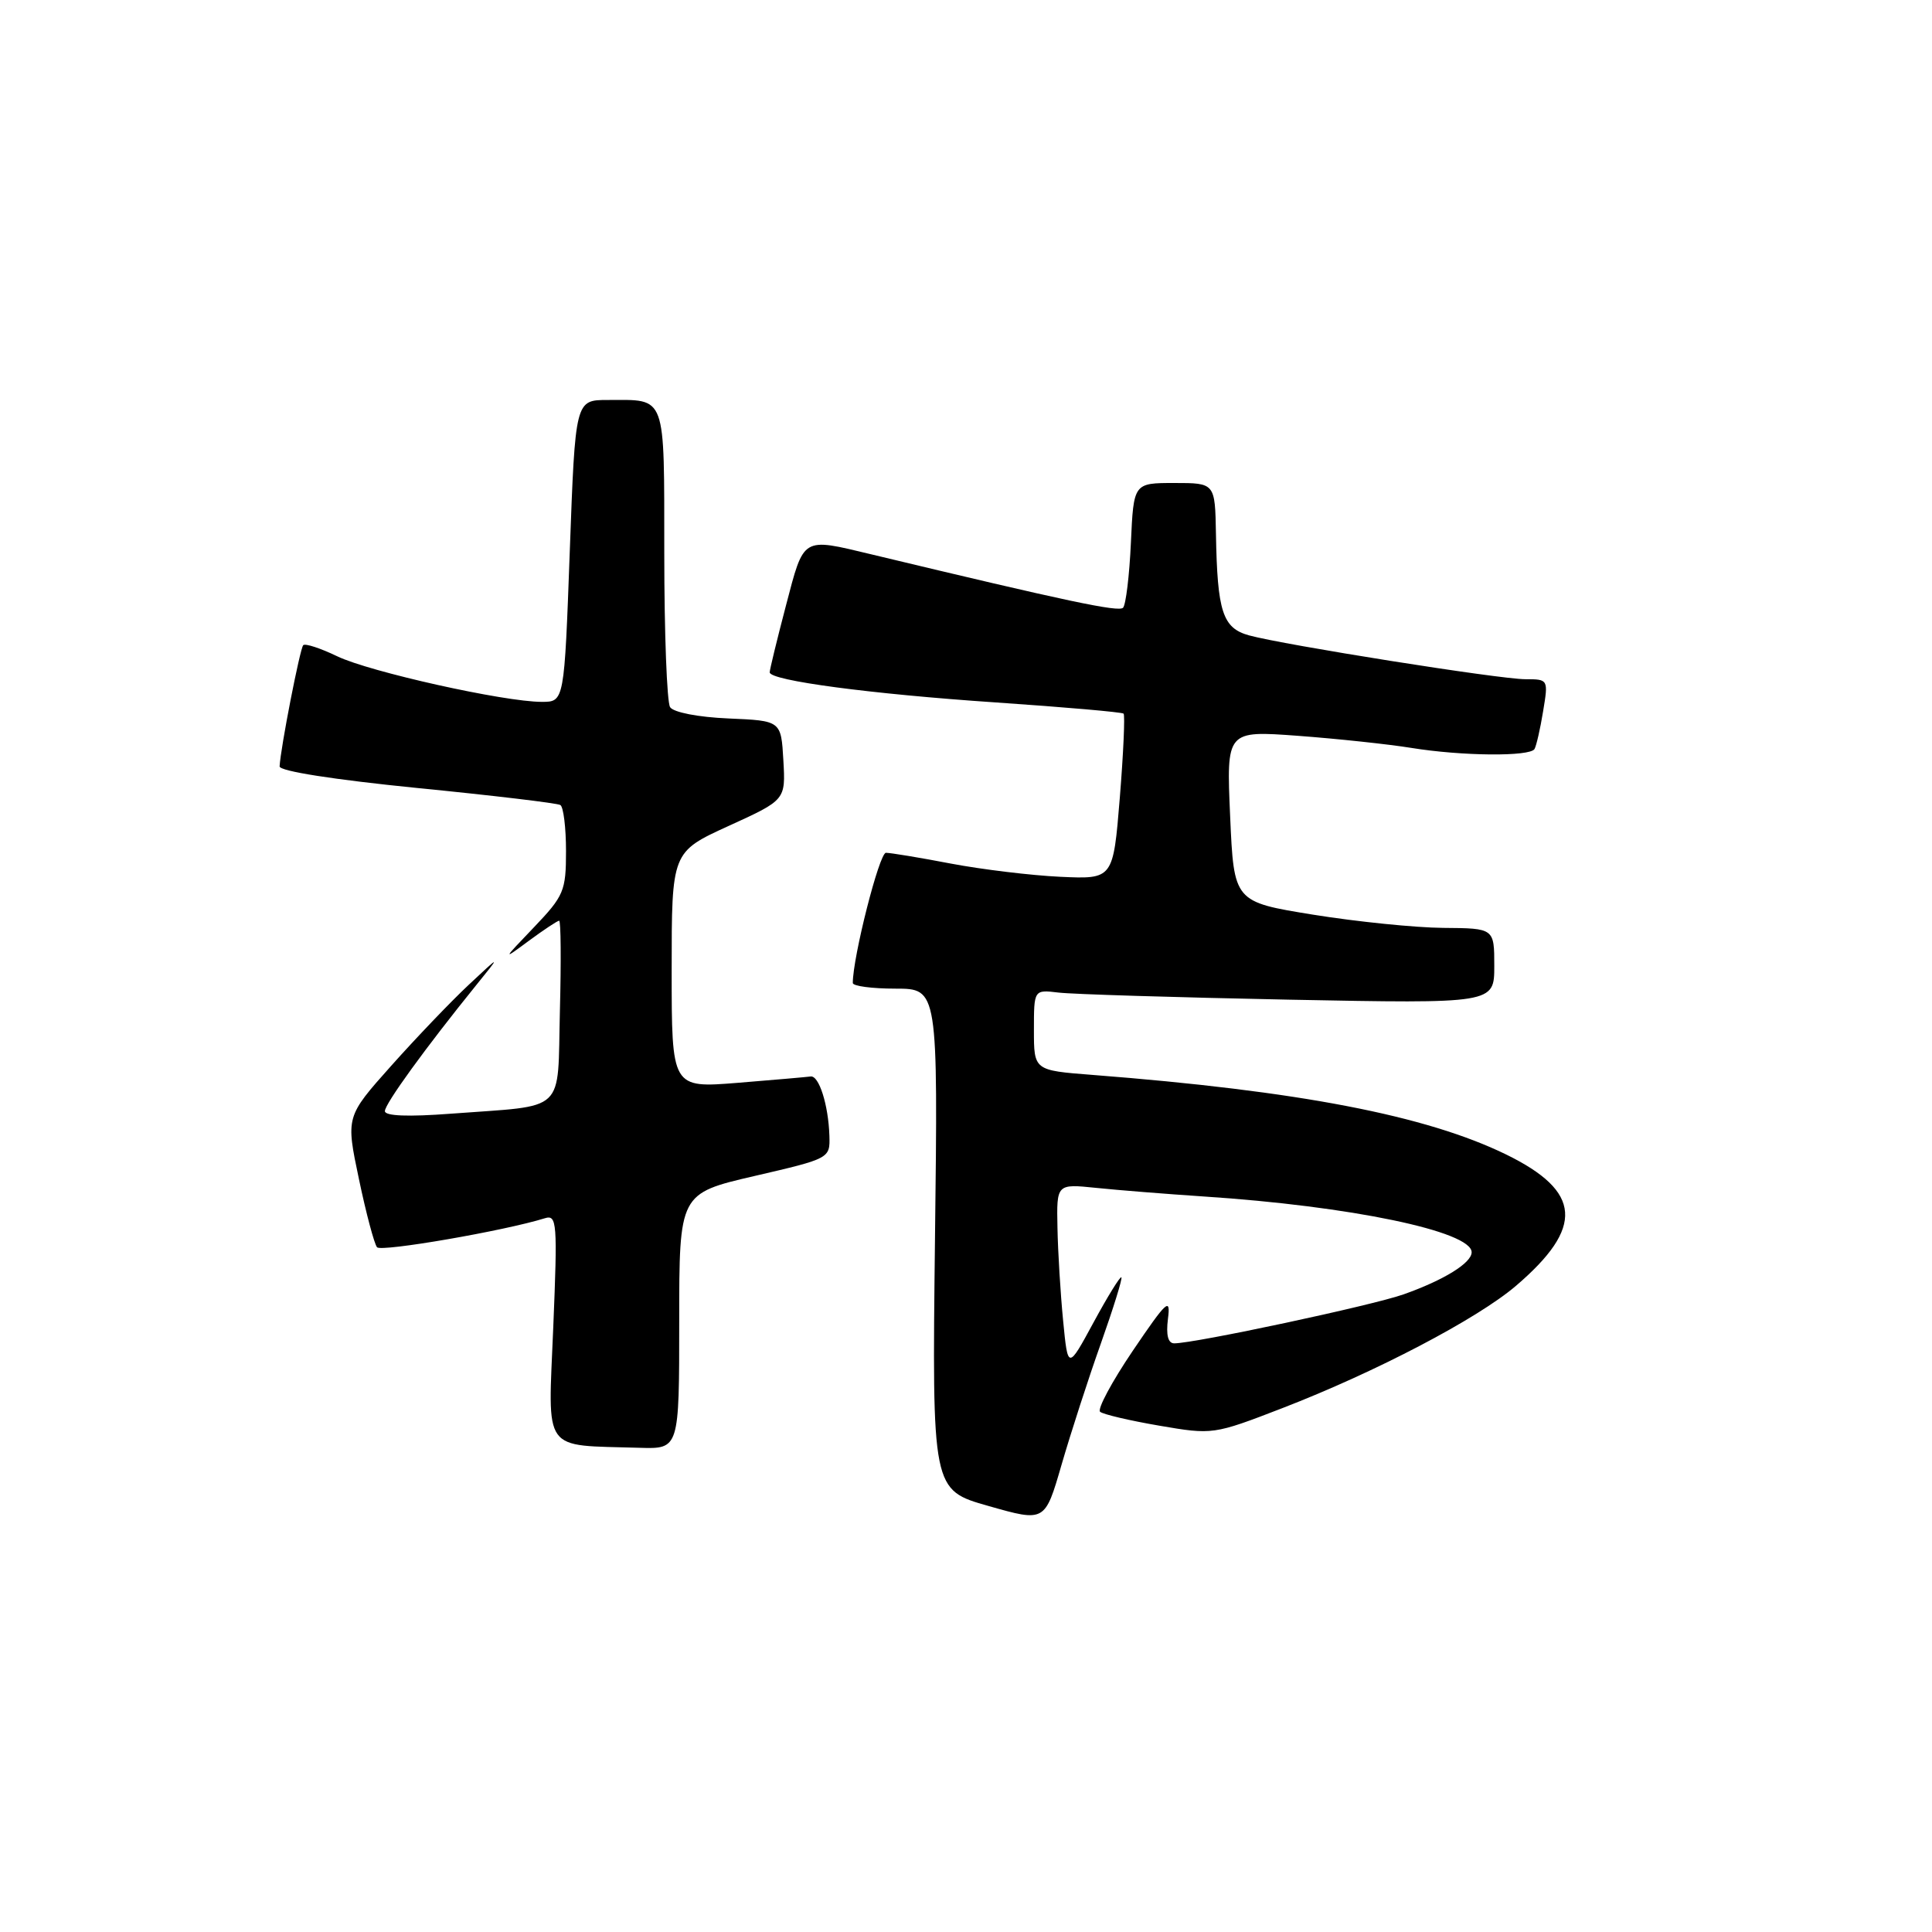 <?xml version="1.0" encoding="UTF-8" standalone="no"?>
<!DOCTYPE svg PUBLIC "-//W3C//DTD SVG 1.1//EN" "http://www.w3.org/Graphics/SVG/1.1/DTD/svg11.dtd" >
<svg xmlns="http://www.w3.org/2000/svg" xmlns:xlink="http://www.w3.org/1999/xlink" version="1.1" viewBox="0 0 256 256">
 <g >
 <path fill="currentColor"
d=" M 145.87 178.02 C 147.52 173.36 148.75 169.41 148.59 169.25 C 148.43 169.09 146.77 171.78 144.90 175.23 C 141.50 181.50 141.50 181.50 140.87 175.00 C 140.52 171.43 140.18 165.88 140.12 162.68 C 140.00 156.86 140.00 156.86 145.25 157.40 C 148.14 157.70 154.55 158.21 159.50 158.54 C 178.93 159.81 195.00 163.16 195.00 165.93 C 195.00 167.35 191.32 169.62 185.98 171.51 C 181.79 172.99 158.33 178.00 155.59 178.00 C 154.77 178.00 154.49 176.90 154.76 174.75 C 155.13 171.85 154.62 172.32 150.11 178.97 C 147.33 183.08 145.37 186.73 145.77 187.07 C 146.17 187.41 149.70 188.24 153.62 188.91 C 160.68 190.12 160.80 190.11 169.93 186.58 C 182.28 181.81 195.76 174.75 200.87 170.38 C 209.94 162.62 209.59 157.88 199.58 152.98 C 188.97 147.80 172.10 144.55 144.75 142.43 C 137.00 141.83 137.00 141.83 137.00 136.48 C 137.00 131.13 137.00 131.13 140.25 131.52 C 142.04 131.74 155.76 132.16 170.75 132.46 C 198.00 132.99 198.00 132.99 198.00 128.00 C 198.00 123.00 198.00 123.00 191.25 122.95 C 187.54 122.92 179.78 122.13 174.00 121.20 C 163.50 119.50 163.50 119.50 163.00 108.15 C 162.50 96.80 162.50 96.80 172.00 97.50 C 177.22 97.89 183.97 98.61 187.00 99.10 C 193.72 100.19 202.72 100.27 203.33 99.25 C 203.57 98.84 204.09 96.59 204.47 94.25 C 205.17 90.03 205.16 90.00 202.13 90.00 C 198.71 90.00 170.13 85.46 165.50 84.19 C 162.00 83.22 161.30 81.06 161.12 70.75 C 161.00 64.00 161.00 64.00 155.61 64.00 C 150.21 64.00 150.21 64.00 149.85 71.92 C 149.65 76.28 149.18 80.15 148.81 80.53 C 148.21 81.12 141.56 79.72 115.44 73.45 C 106.20 71.24 106.56 71.03 104.14 80.25 C 102.95 84.79 101.98 88.77 101.99 89.09 C 102.01 90.18 115.37 91.96 132.00 93.08 C 141.07 93.70 148.67 94.36 148.88 94.56 C 149.08 94.76 148.86 99.77 148.38 105.71 C 147.50 116.50 147.50 116.50 140.50 116.18 C 136.65 116.00 130.12 115.21 126.00 114.43 C 121.88 113.64 118.00 113.00 117.39 113.00 C 116.51 113.00 113.00 126.83 113.00 130.25 C 113.00 130.66 115.54 131.00 118.64 131.00 C 124.29 131.00 124.29 131.00 123.89 164.21 C 123.50 197.43 123.50 197.43 130.98 199.55 C 138.46 201.68 138.46 201.68 140.66 194.09 C 141.87 189.92 144.21 182.68 145.87 178.02 Z  M 90.00 175.07 C 90.00 158.14 90.00 158.14 100.00 155.82 C 109.97 153.51 109.99 153.49 109.90 150.50 C 109.77 146.41 108.52 142.47 107.41 142.64 C 106.91 142.71 102.56 143.09 97.75 143.48 C 89.00 144.18 89.00 144.18 89.00 128.53 C 89.00 112.89 89.00 112.89 96.55 109.44 C 104.10 106.00 104.10 106.00 103.80 100.75 C 103.50 95.50 103.50 95.50 96.53 95.20 C 92.51 95.03 89.23 94.39 88.79 93.70 C 88.37 93.04 88.02 83.89 88.02 73.36 C 88.00 51.96 88.38 53.00 80.53 53.00 C 76.23 53.00 76.23 53.00 75.50 73.00 C 74.77 93.00 74.77 93.00 71.79 93.00 C 66.80 93.00 48.95 89.02 44.68 86.96 C 42.46 85.89 40.44 85.23 40.18 85.49 C 39.75 85.92 37.17 99.13 37.05 101.55 C 37.02 102.18 44.27 103.31 55.25 104.41 C 65.29 105.40 73.84 106.42 74.25 106.67 C 74.66 106.92 75.00 109.66 75.00 112.77 C 75.00 118.06 74.72 118.71 70.75 122.87 C 66.56 127.25 66.55 127.27 70.09 124.65 C 72.07 123.19 73.87 122.00 74.09 122.00 C 74.32 122.00 74.36 127.37 74.19 133.93 C 73.84 147.74 75.25 146.40 59.75 147.57 C 54.10 148.00 51.00 147.88 51.00 147.23 C 51.00 146.26 56.39 138.83 63.13 130.50 C 66.37 126.50 66.37 126.50 62.10 130.50 C 59.75 132.70 55.13 137.53 51.83 141.23 C 45.82 147.97 45.82 147.97 47.56 156.23 C 48.51 160.78 49.60 164.84 49.96 165.27 C 50.53 165.91 66.87 163.09 72.21 161.42 C 73.80 160.93 73.88 162.02 73.31 175.87 C 72.62 192.74 71.69 191.44 84.75 191.84 C 90.00 192.00 90.00 192.00 90.00 175.07 Z "/>
</g>
</svg>